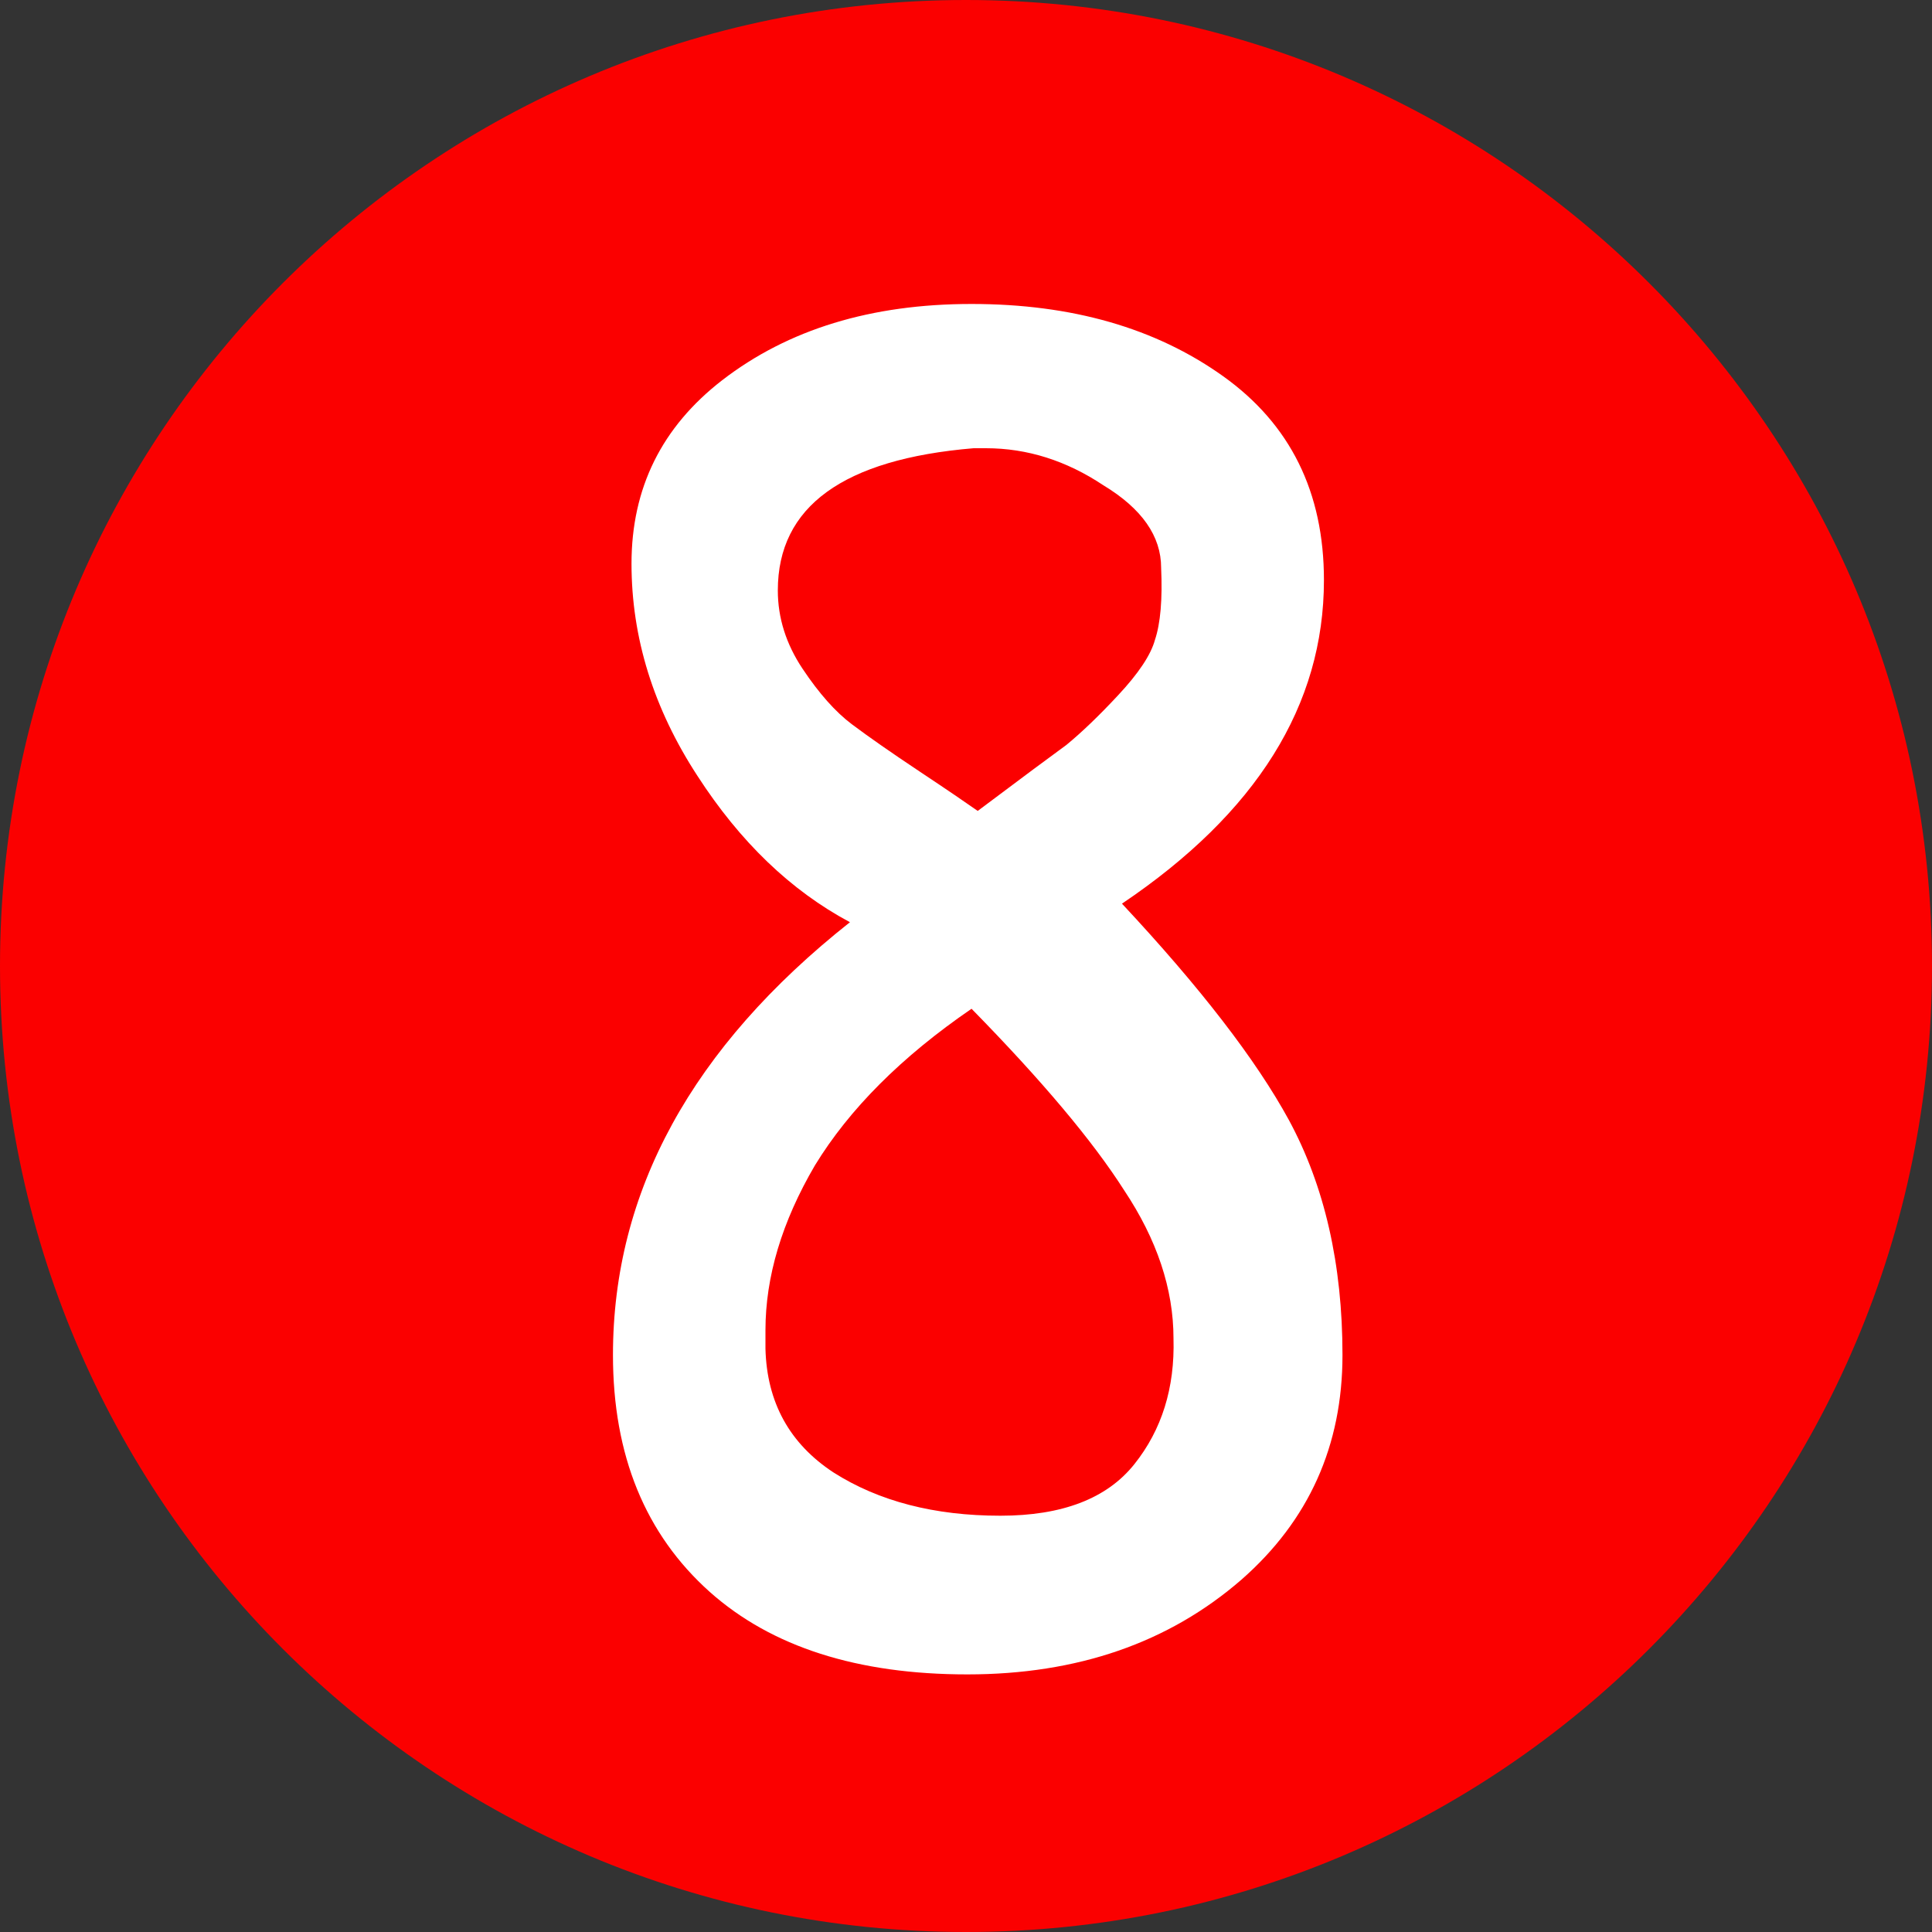<svg width="15" height="15" viewBox="0 0 15 15" fill="none" xmlns="http://www.w3.org/2000/svg">
<rect x="0" y="0" width="15" height="15" fill="#333333" stroke="none"/>
<path d="M15 7.5C15 11.642 11.642 15 7.5 15C3.358 15 0 11.642 0 7.5C0 3.358 3.358 0 7.5 0C11.642 0 15 3.358 15 7.5Z" fill="#FB0000"/>
<path d="M7.543 2.36C8.322 2.36 8.972 2.547 9.495 2.92C10.018 3.293 10.279 3.821 10.279 4.504C10.279 5.475 9.756 6.312 8.711 7.016C9.319 7.667 9.751 8.227 10.007 8.696C10.284 9.208 10.423 9.816 10.423 10.52C10.423 11.224 10.162 11.805 9.639 12.264C9.074 12.755 8.364 13 7.511 13C6.658 13 5.991 12.787 5.511 12.36C5.01 11.912 4.759 11.299 4.759 10.52C4.759 9.251 5.372 8.131 6.599 7.16C6.14 6.915 5.746 6.536 5.415 6.024C5.074 5.501 4.903 4.952 4.903 4.376C4.903 3.789 5.138 3.315 5.607 2.952C6.119 2.557 6.764 2.36 7.543 2.36ZM6.039 4.584C6.039 4.797 6.103 5 6.231 5.192C6.359 5.384 6.487 5.528 6.615 5.624C6.743 5.72 6.919 5.843 7.143 5.992C7.367 6.141 7.516 6.243 7.591 6.296C7.932 6.04 8.162 5.869 8.279 5.784C8.396 5.688 8.53 5.56 8.679 5.4C8.839 5.229 8.935 5.085 8.967 4.968C9.01 4.84 9.026 4.653 9.015 4.408C9.015 4.163 8.866 3.949 8.567 3.768C8.279 3.576 7.975 3.48 7.655 3.48C7.623 3.48 7.591 3.48 7.559 3.48C6.546 3.565 6.039 3.933 6.039 4.584ZM5.943 10.328C5.943 10.381 5.943 10.429 5.943 10.472C5.954 10.888 6.13 11.208 6.471 11.432C6.823 11.656 7.255 11.768 7.767 11.768C8.247 11.768 8.594 11.635 8.807 11.368C9.02 11.101 9.122 10.776 9.111 10.392C9.111 10.008 8.983 9.624 8.727 9.24C8.482 8.856 8.087 8.387 7.543 7.832C6.999 8.205 6.594 8.611 6.327 9.048C6.071 9.485 5.943 9.912 5.943 10.328Z" fill="white"/>
</svg>
